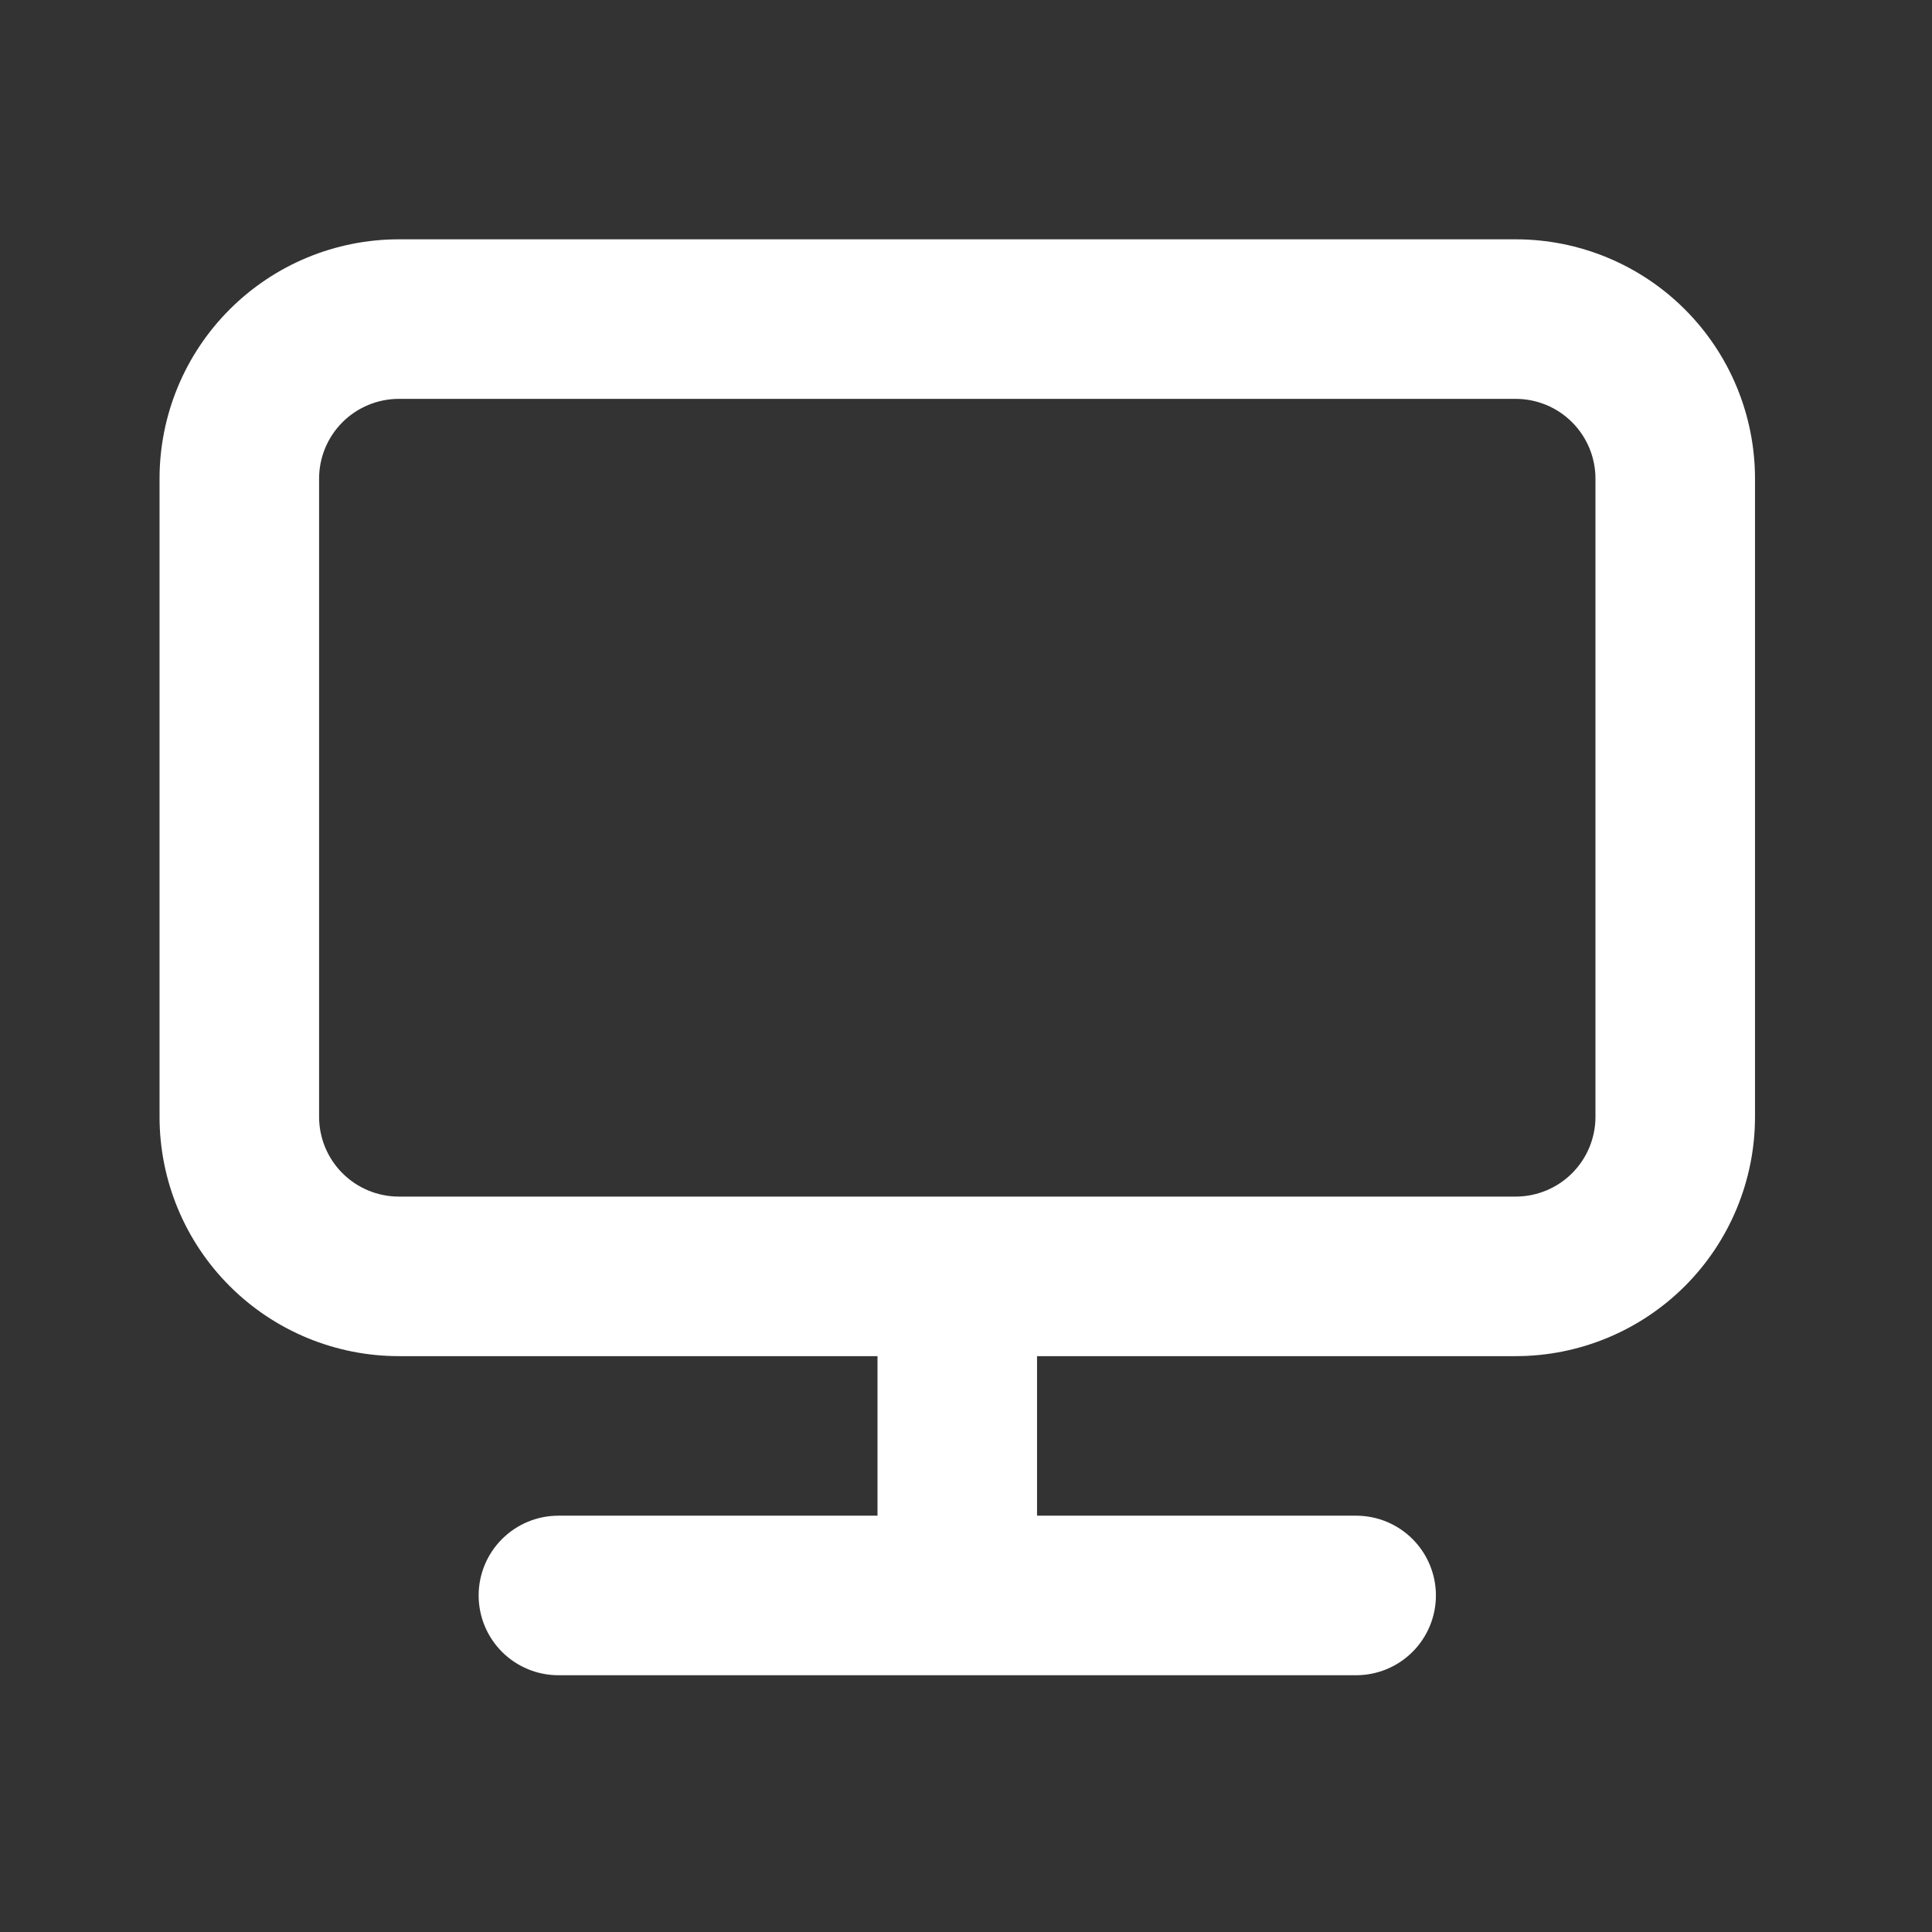 <svg width="62" height="62" viewBox="0 0 62 62" fill="none" xmlns="http://www.w3.org/2000/svg">
    <rect x="0" y="0" width="62" height="62" fill="#333333" stroke="none"/>
    <path
        d="M48.64 7.68H12.8C10.763 7.68 8.81 8.489 7.37 9.93C5.929 11.37 5.12 13.323 5.12 15.36V35.84C5.12 37.877 5.929 39.831 7.37 41.271C8.81 42.711 10.763 43.52 12.8 43.52H28.16V48.64H17.92C17.241 48.64 16.59 48.91 16.11 49.39C15.63 49.87 15.36 50.521 15.36 51.2C15.36 51.879 15.63 52.53 16.11 53.01C16.59 53.49 17.241 53.76 17.92 53.76H43.52C44.199 53.76 44.85 53.49 45.33 53.01C45.81 52.53 46.08 51.879 46.08 51.2C46.08 50.521 45.81 49.87 45.33 49.39C44.85 48.91 44.199 48.64 43.52 48.64H33.28V43.52H48.64C50.677 43.52 52.63 42.711 54.071 41.271C55.511 39.831 56.32 37.877 56.32 35.84V15.36C56.32 13.323 55.511 11.37 54.071 9.93C52.63 8.489 50.677 7.68 48.64 7.68ZM51.2 35.84C51.2 36.519 50.93 37.17 50.45 37.65C49.97 38.13 49.319 38.4 48.64 38.4H12.8C12.121 38.4 11.47 38.13 10.99 37.65C10.51 37.17 10.24 36.519 10.24 35.84V15.36C10.24 14.681 10.51 14.03 10.99 13.55C11.47 13.07 12.121 12.8 12.8 12.8H48.64C49.319 12.8 49.97 13.07 50.45 13.55C50.93 14.03 51.2 14.681 51.2 15.36V35.84Z"
        fill="white" />
</svg>
    